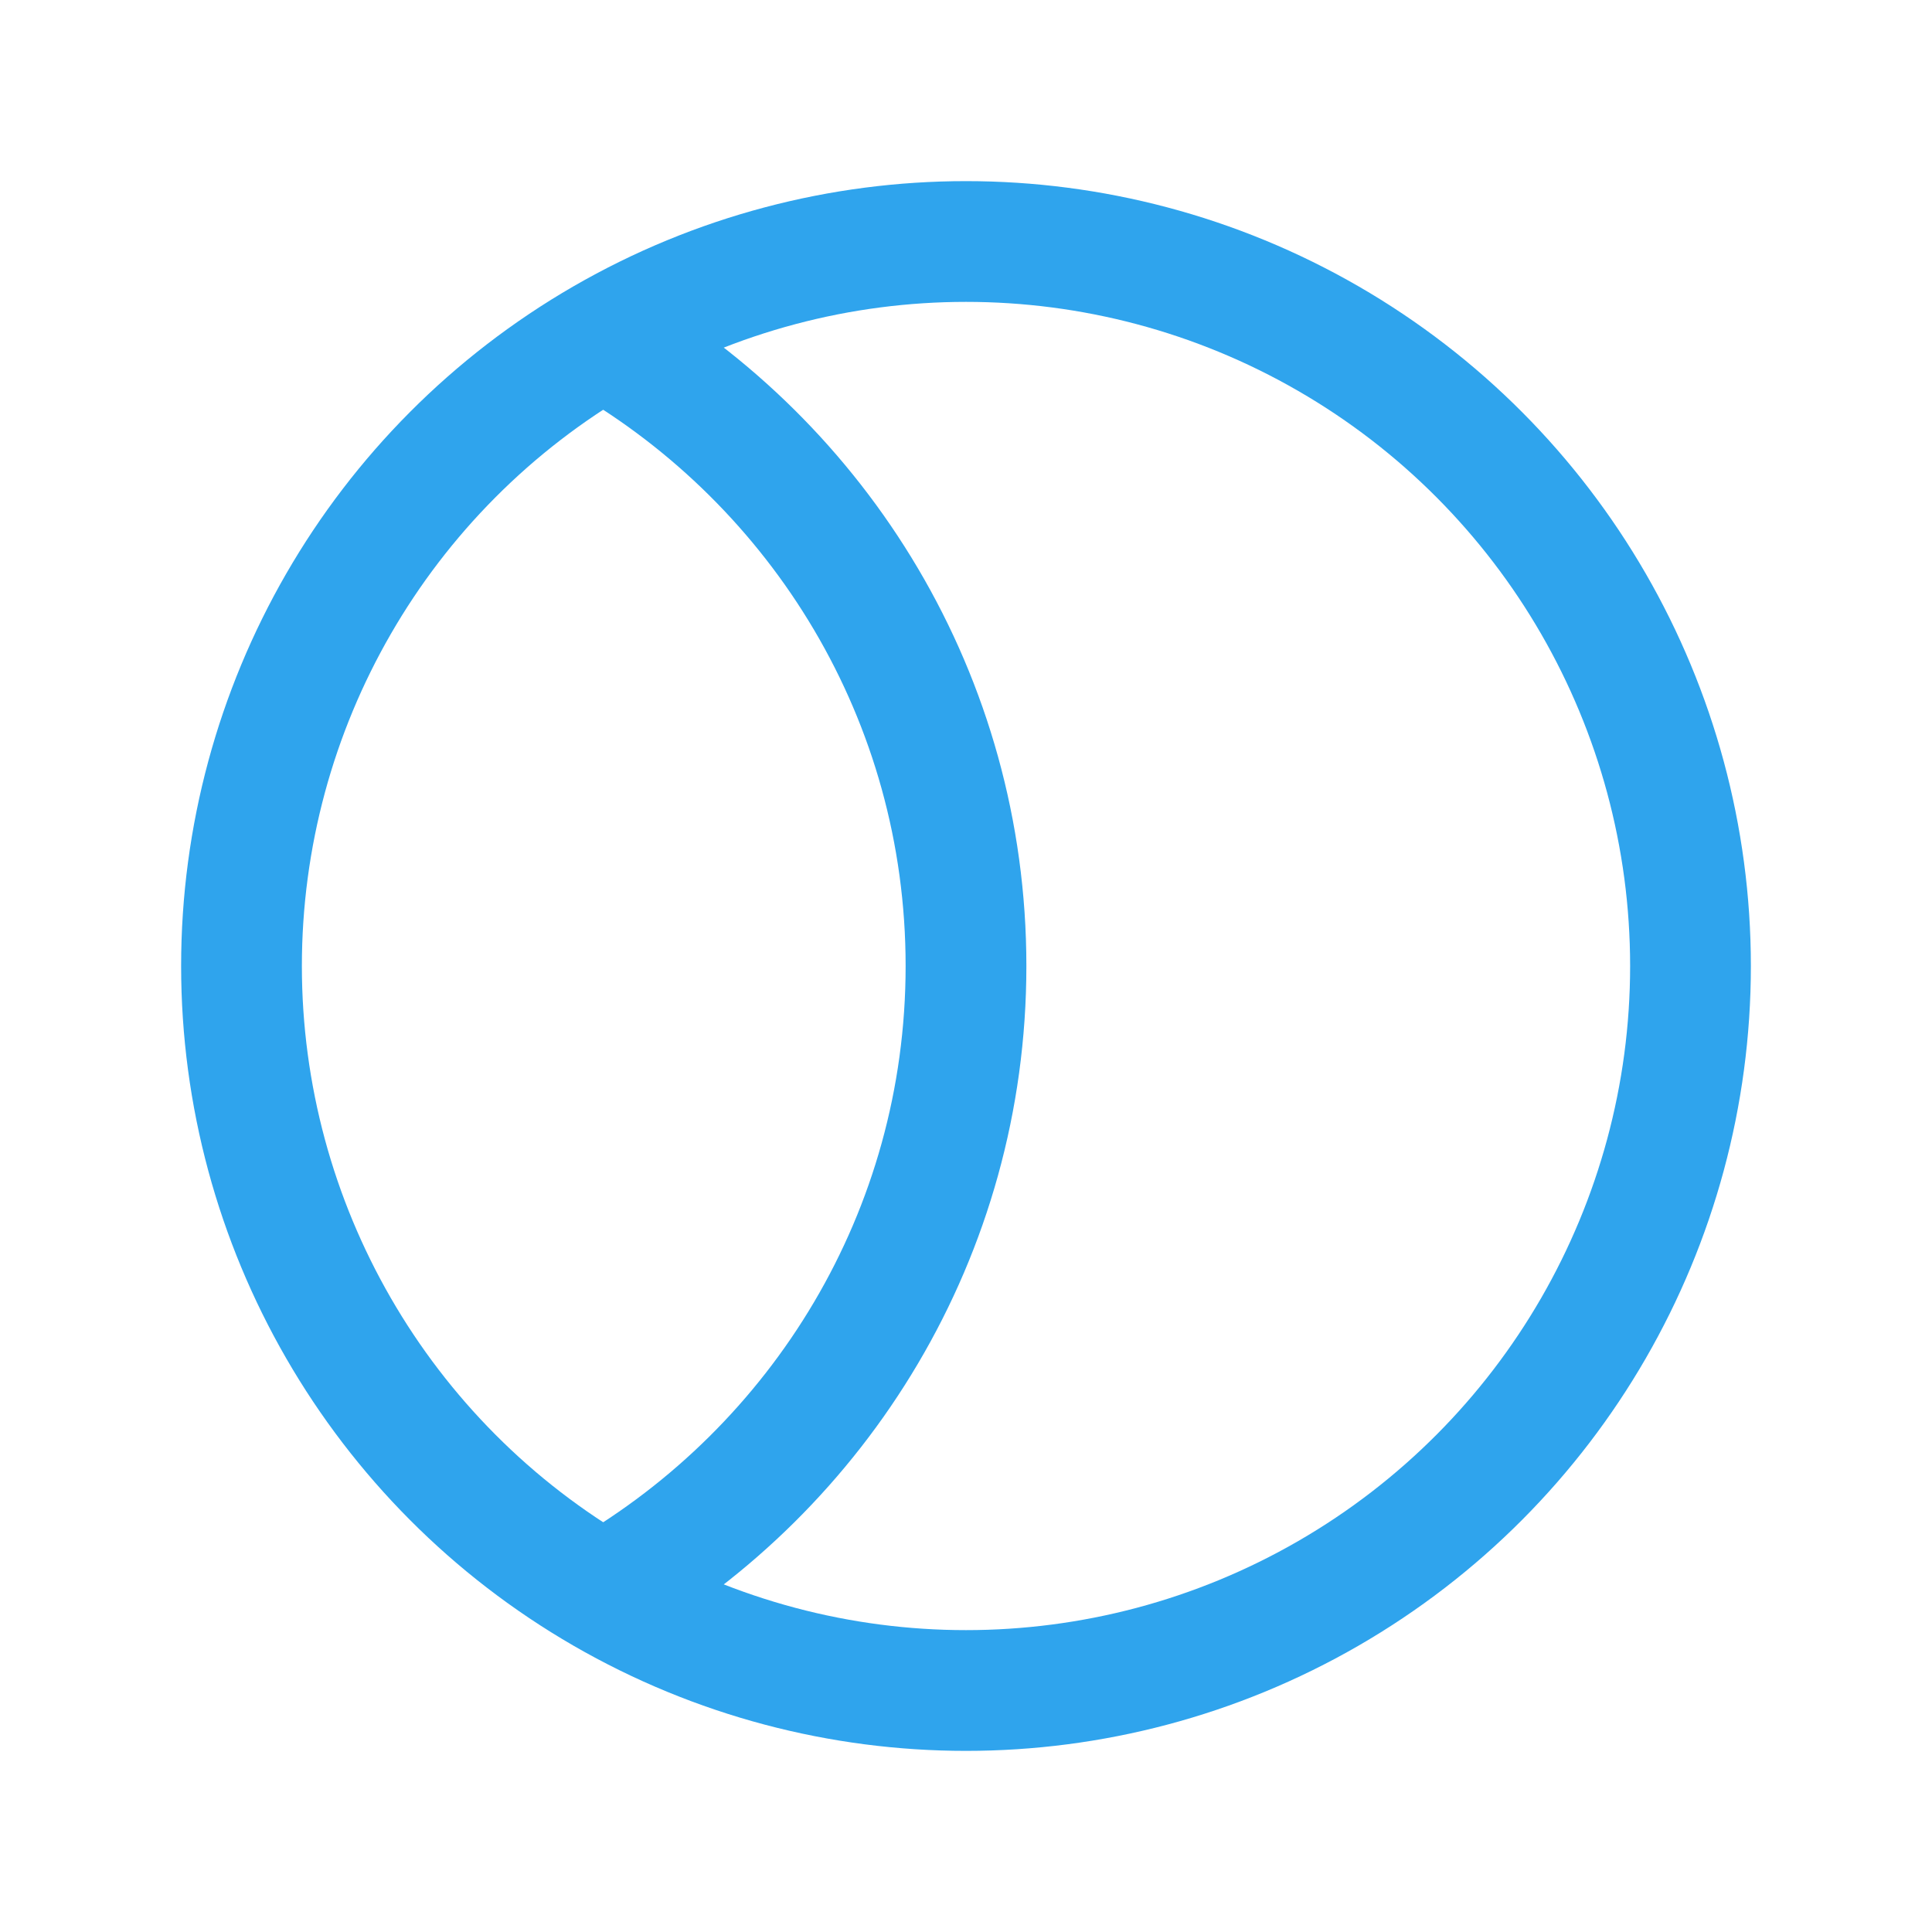 <?xml version="1.0" encoding="UTF-8"?>
<svg width="54px" height="54px" viewBox="0 0 54 54" version="1.1" xmlns="http://www.w3.org/2000/svg" xmlns:xlink="http://www.w3.org/1999/xlink">
    <title>40754CEE-D660-440E-8CCF-744A46BD1D23</title>
    <g id="Website" stroke="none" stroke-width="1" fill="none" fill-rule="evenodd">
        <g id="Desktop" transform="translate(-1108, -1277)">
            <g id="Section_2" transform="translate(203, 875)">
                <g id="Train" transform="translate(24, 285)">
                    <g id="1" transform="translate(649, 117)">
                        <g id="ico_1" transform="translate(232, 0)">
                            <rect id="Rectangle" x="0" y="0" width="54" height="54"></rect>
                            <path d="M16.875,44.519 C22.921,41.015 27,34.49 27,27 C27,19.51 22.921,12.985 16.875,9.482" id="Path" stroke="#2FA4ED" stroke-width="3.375" stroke-linecap="round" stroke-linejoin="round"></path>
                            <circle id="Oval" stroke="#2FA4ED" stroke-width="3.375" stroke-linecap="round" stroke-linejoin="round" cx="27" cy="27" r="20.25"></circle>
                        </g>
                    </g>
                </g>
            </g>
        </g>
    </g>
</svg>